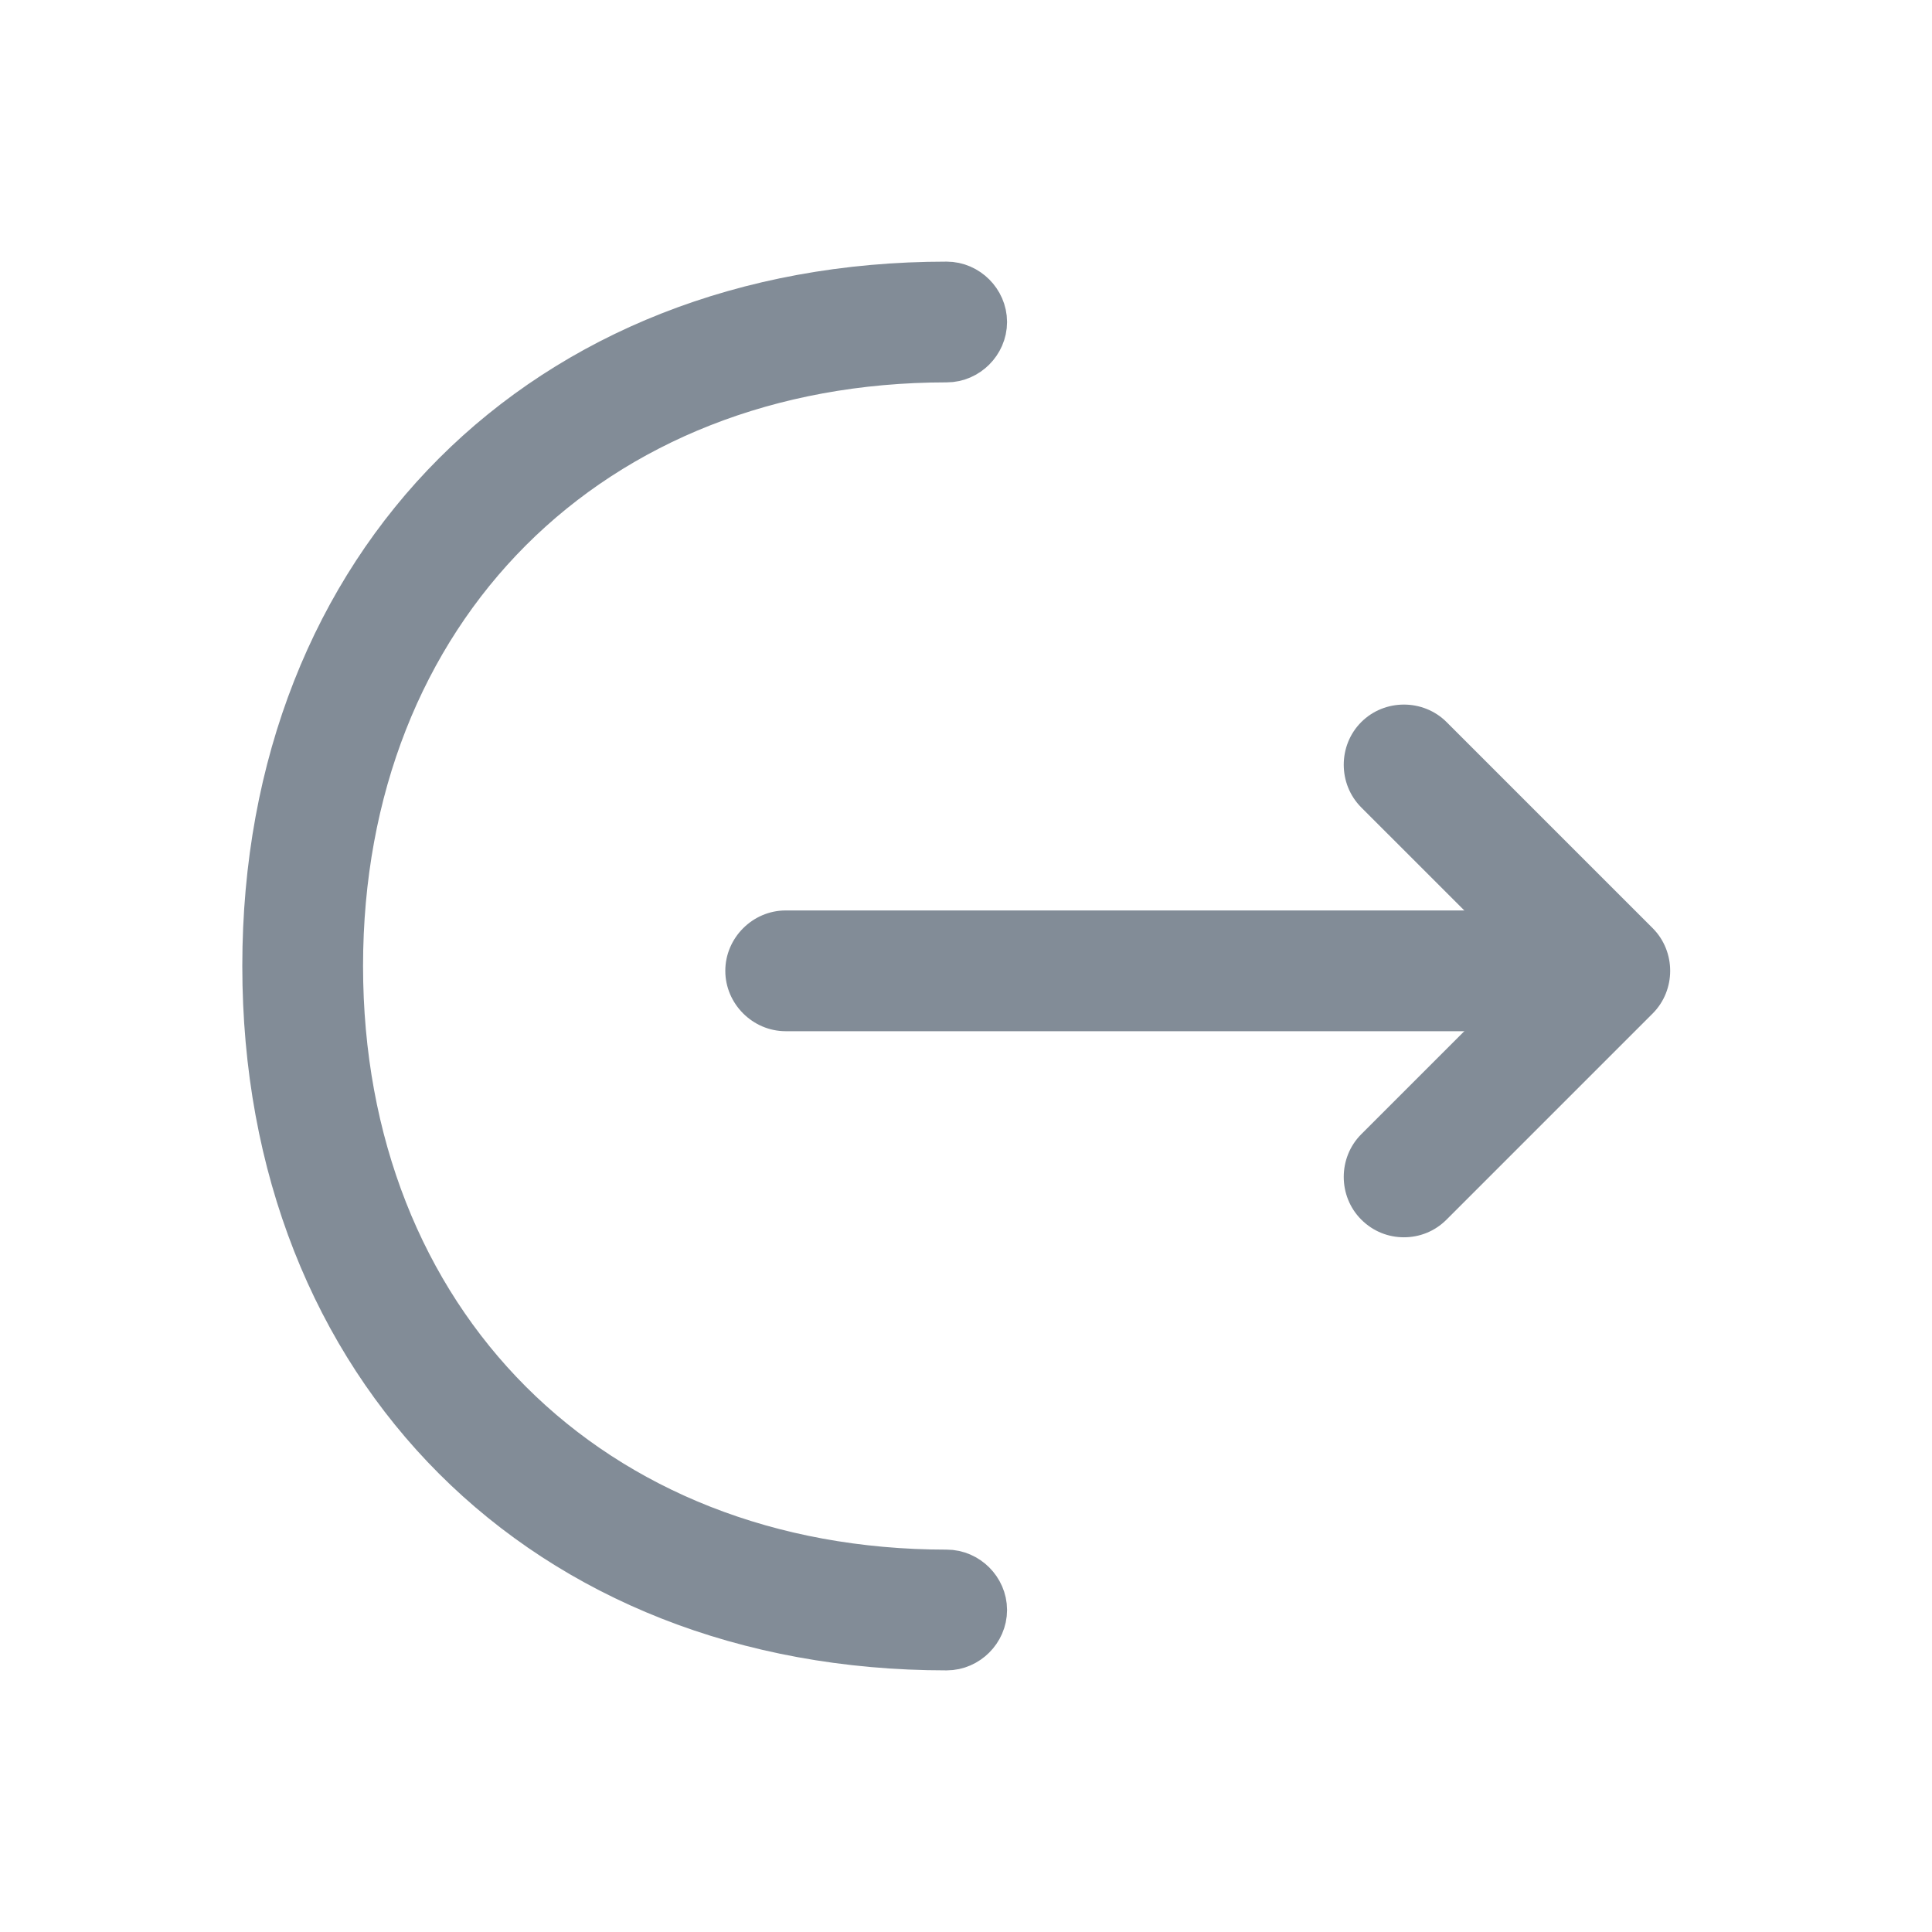 <svg width="24" height="24" viewBox="0 0 24 24" fill="none" xmlns="http://www.w3.org/2000/svg">
<path d="M17.44 15.37C17.25 15.37 17.06 15.3 16.91 15.15C16.62 14.86 16.62 14.38 16.91 14.09L18.94 12.06L16.91 10.03C16.62 9.74 16.62 9.26 16.91 8.97C17.2 8.68 17.68 8.68 17.97 8.97L20.53 11.53C20.82 11.82 20.82 12.3 20.53 12.59L17.97 15.15C17.82 15.3 17.63 15.37 17.44 15.37Z" fill="#828C97"/>
<path d="M19.93 12.81H9.76C9.35 12.81 9.01 12.47 9.01 12.06C9.01 11.65 9.35 11.31 9.76 11.31H19.93C20.34 11.31 20.68 11.65 20.68 12.06C20.68 12.47 20.34 12.81 19.93 12.81Z" fill="#828C97"/>
<path d="M11.76 20.25C9.305 20.25 7.248 19.394 5.807 17.953C4.366 16.512 3.51 14.455 3.51 12C3.51 9.545 4.366 7.488 5.807 6.047C7.248 4.606 9.305 3.75 11.76 3.75C11.894 3.75 12.01 3.866 12.01 4C12.01 4.134 11.894 4.25 11.76 4.25C9.506 4.25 7.562 5.039 6.18 6.42C4.799 7.802 4.01 9.746 4.01 12C4.01 14.254 4.799 16.198 6.18 17.58C7.562 18.961 9.506 19.75 11.76 19.75C11.894 19.75 12.01 19.866 12.01 20C12.01 20.134 11.894 20.25 11.76 20.25Z" fill="#828C97" stroke="#828C97"/>
</svg>
